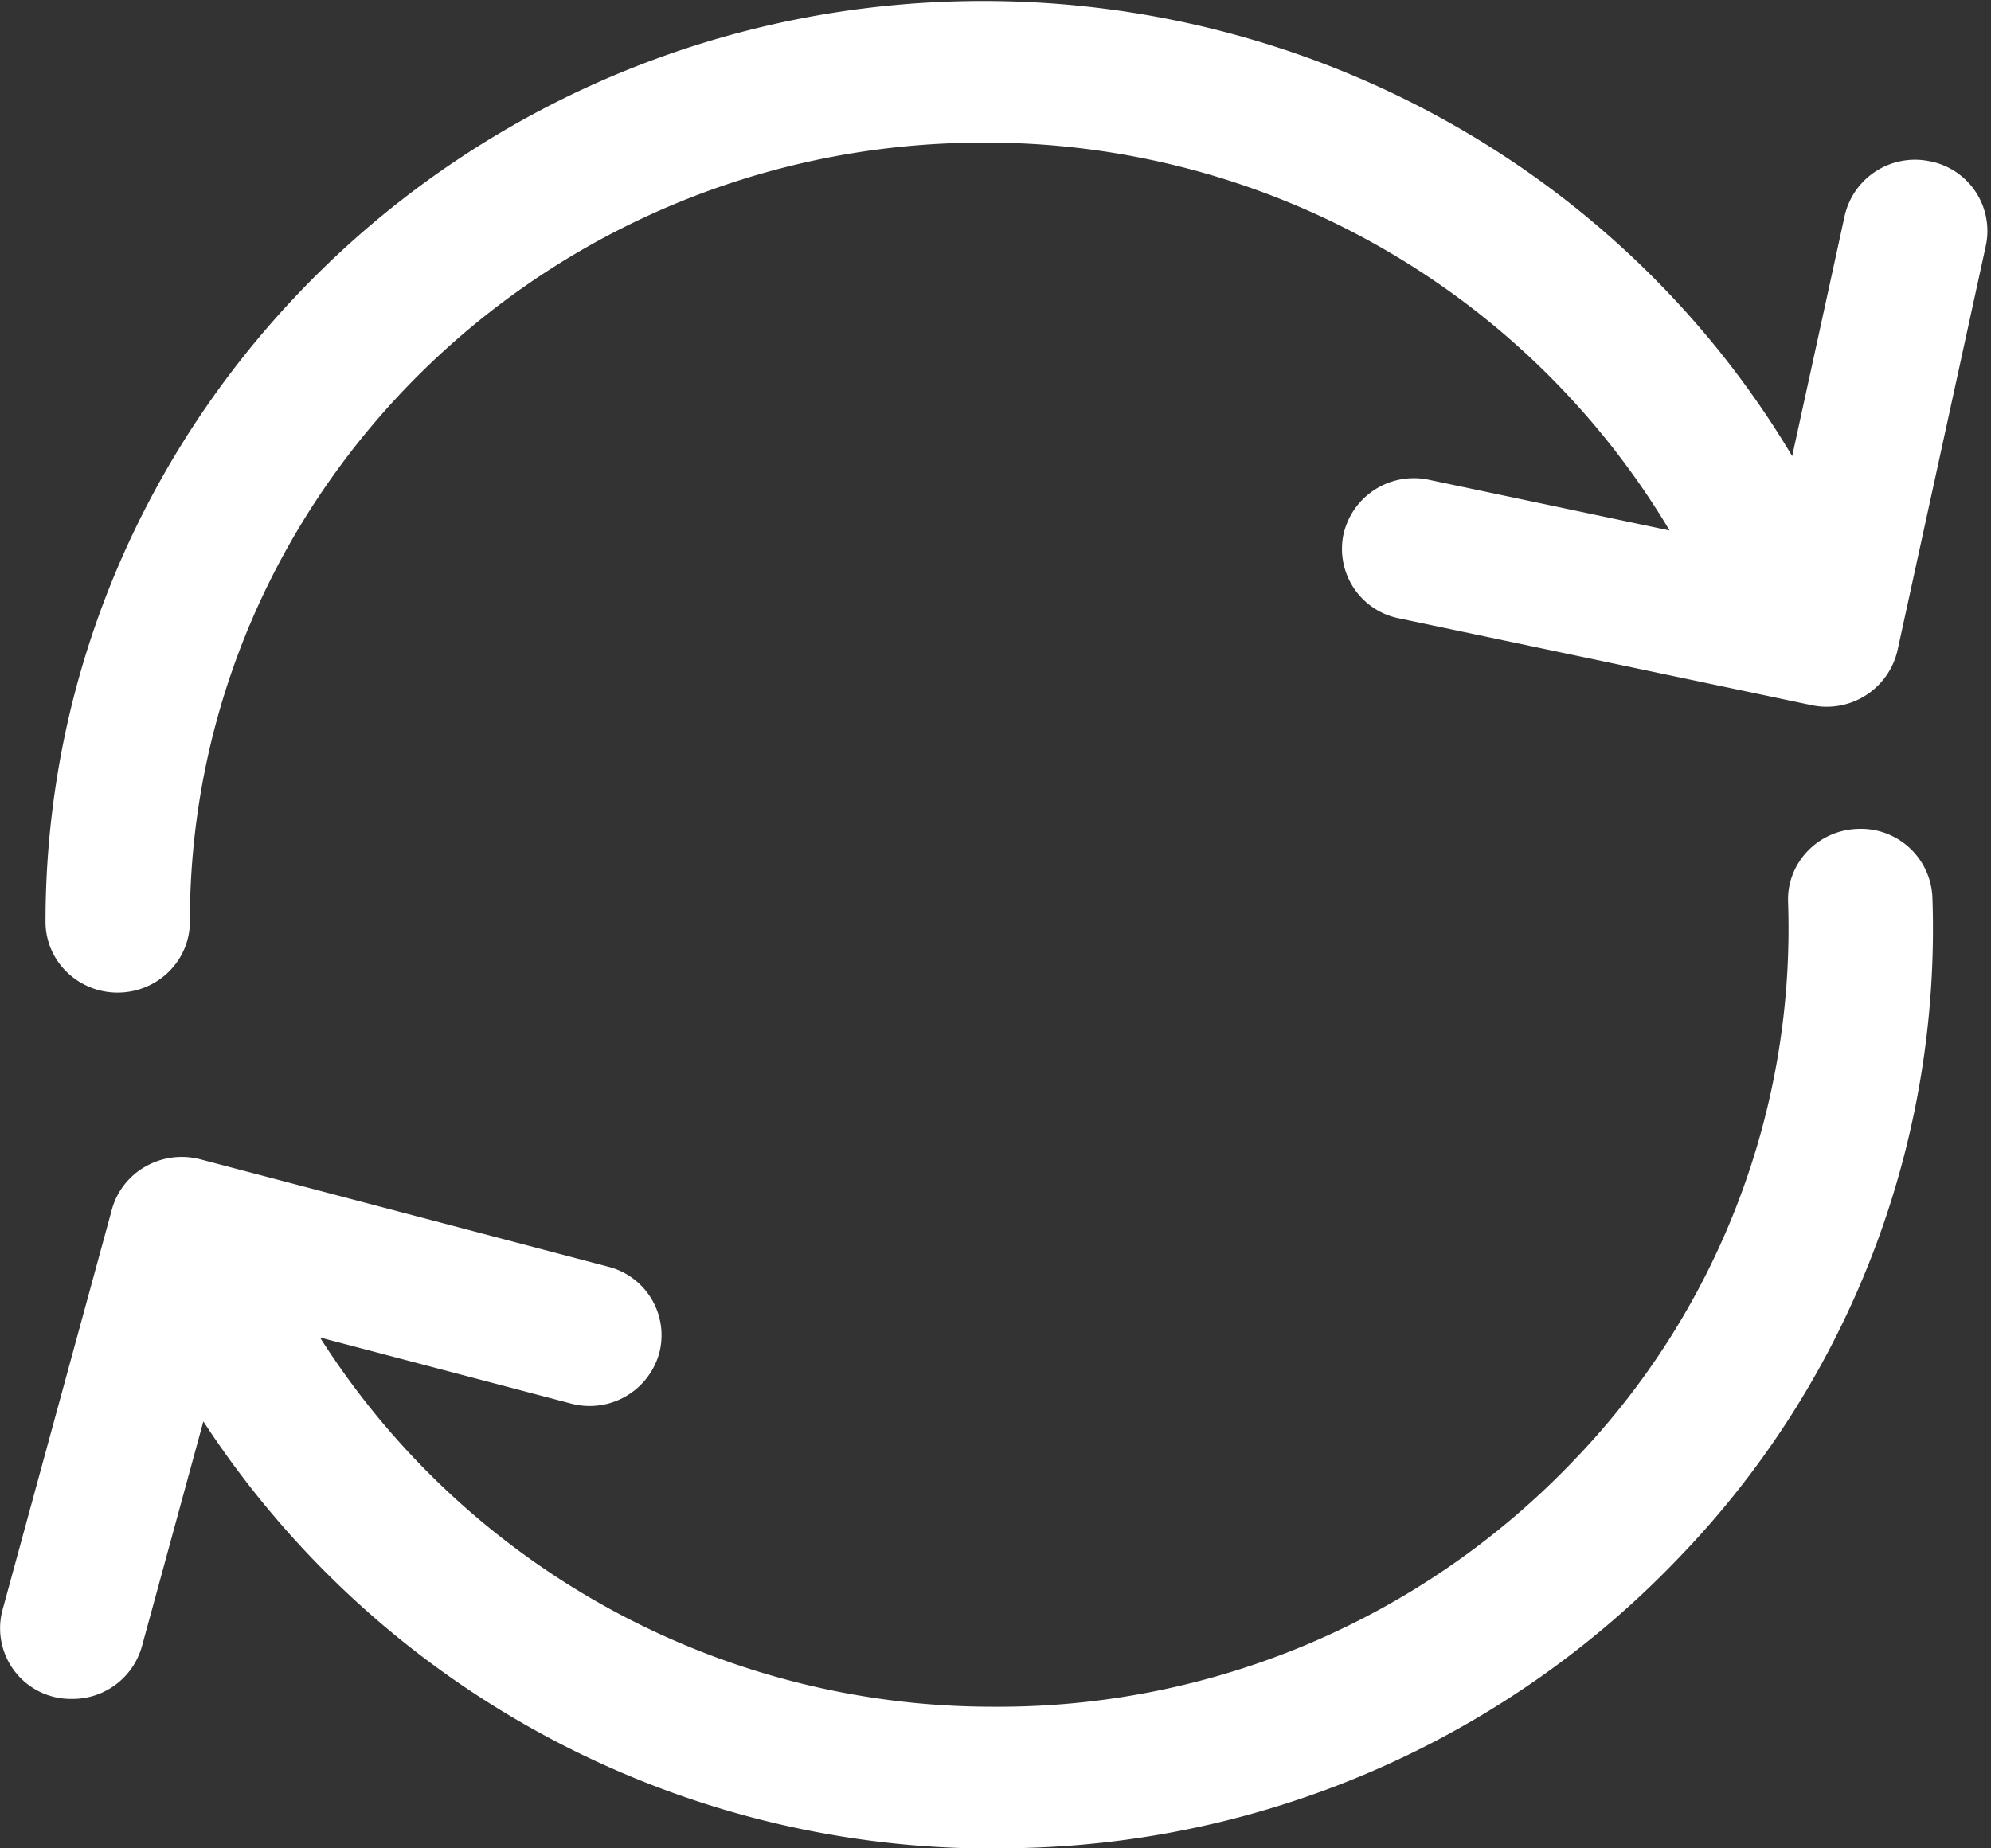 <svg xmlns="http://www.w3.org/2000/svg" width="14" height="13" viewBox="0 0 14 13">
    <rect x="0" y="0" width="14" height="13" fill="#333333" stroke="none"/>
    <g fill="#FFF" fill-rule="evenodd">
        <path d="M13.573 1.135a.507.507 0 0 0-.602.383l-.369 1.69C11.43 1.24 9.274.007 6.913.007 3.277.008.32 2.912.32 6.483c0 .275.227.498.507.498s.508-.223.508-.498c0-3.021 2.503-5.48 5.58-5.48a5.598 5.598 0 0 1 4.825 2.728l-1.69-.356a.507.507 0 0 0-.603.383.498.498 0 0 0 .39.591l2.903.611a.511.511 0 0 0 .602-.383l.622-2.85a.499.499 0 0 0-.39-.592zM13.063 5.83c-.28.009-.5.24-.49.514a5.386 5.386 0 0 1-1.504 3.925 5.588 5.588 0 0 1-4.075 1.735A5.602 5.602 0 0 1 2.25 9.407l1.763.464a.508.508 0 0 0 .622-.352.497.497 0 0 0-.359-.61l-2.867-.755a.516.516 0 0 0-.385.05.499.499 0 0 0-.237.302l-.769 2.816a.497.497 0 0 0 .49.627.506.506 0 0 0 .49-.37l.432-1.582a6.62 6.62 0 0 0 5.785 3 6.604 6.604 0 0 0 4.596-2.047 6.367 6.367 0 0 0 1.777-4.639.503.503 0 0 0-.524-.481z"/>
    </g>
</svg>
